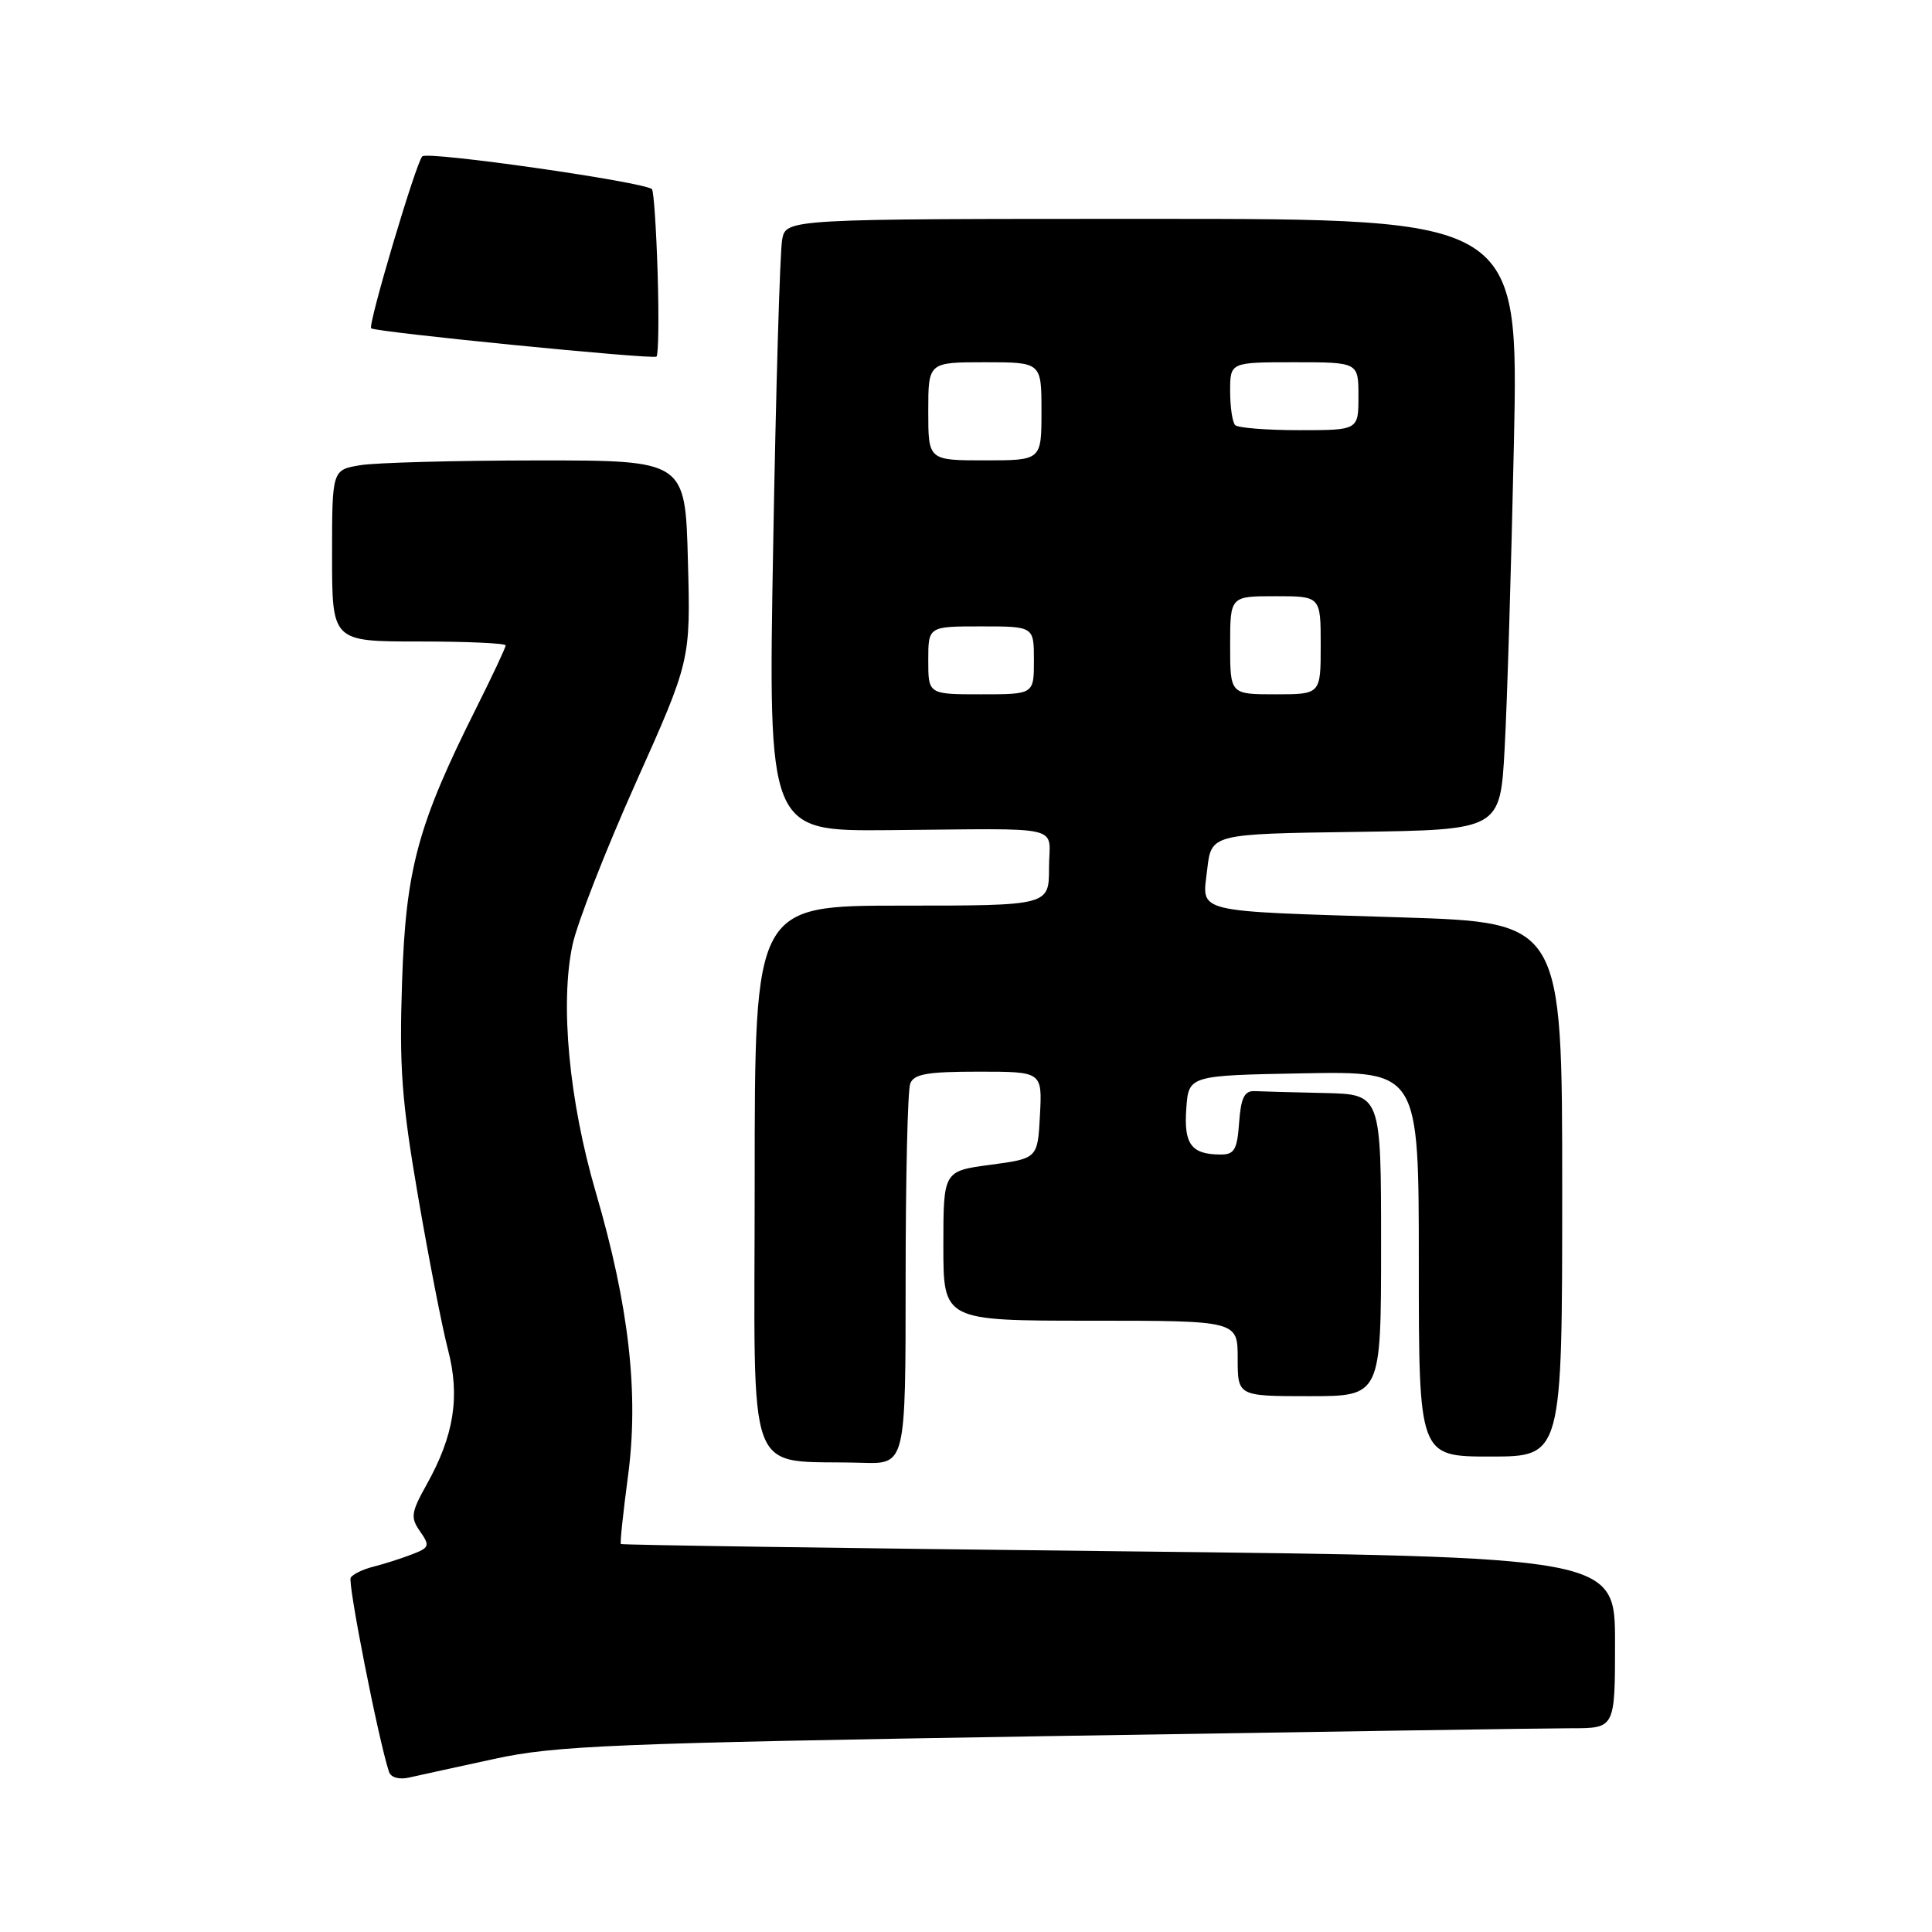 <?xml version="1.0" encoding="UTF-8" standalone="no"?>
<!DOCTYPE svg PUBLIC "-//W3C//DTD SVG 1.1//EN" "http://www.w3.org/Graphics/SVG/1.1/DTD/svg11.dtd" >
<svg xmlns="http://www.w3.org/2000/svg" xmlns:xlink="http://www.w3.org/1999/xlink" version="1.1" viewBox="0 0 256 256">
 <g >
 <path fill="currentColor"
d=" M 65.52 233.06 C 73.59 231.30 81.21 230.99 138.52 230.05 C 173.71 229.48 205.09 229.00 208.25 229.00 C 214.00 229.00 214.00 229.00 214.00 217.64 C 214.00 206.29 214.00 206.29 148.25 205.55 C 112.09 205.15 82.40 204.72 82.27 204.59 C 82.14 204.47 82.57 200.43 83.21 195.61 C 84.67 184.69 83.36 173.07 78.95 158.00 C 75.40 145.86 74.19 132.99 75.86 125.20 C 76.48 122.30 80.26 112.64 84.25 103.72 C 91.51 87.50 91.51 87.50 91.15 74.25 C 90.80 61.00 90.80 61.00 71.15 61.01 C 60.34 61.02 49.81 61.30 47.75 61.64 C 44.00 62.26 44.00 62.26 44.00 73.63 C 44.00 85.00 44.00 85.00 55.50 85.00 C 61.83 85.00 67.00 85.23 67.00 85.52 C 67.00 85.81 65.26 89.52 63.13 93.77 C 55.37 109.25 53.78 115.08 53.28 130.00 C 52.89 141.38 53.22 145.85 55.39 158.50 C 56.81 166.75 58.59 175.90 59.36 178.83 C 60.98 185.05 60.17 190.19 56.55 196.68 C 54.46 200.43 54.37 201.08 55.67 202.93 C 57.00 204.84 56.91 205.08 54.51 205.99 C 53.08 206.54 50.80 207.26 49.45 207.60 C 48.09 207.94 46.75 208.59 46.47 209.05 C 46.05 209.74 50.13 230.47 51.54 234.77 C 51.79 235.53 52.88 235.84 54.23 235.53 C 55.48 235.25 60.56 234.13 65.52 233.06 Z  M 120.00 169.58 C 120.00 156.15 120.27 144.45 120.61 143.58 C 121.09 142.31 122.88 142.00 129.66 142.00 C 138.10 142.00 138.10 142.00 137.80 147.75 C 137.50 153.50 137.50 153.50 131.25 154.34 C 125.00 155.17 125.00 155.17 125.00 165.09 C 125.00 175.00 125.00 175.00 144.50 175.00 C 164.00 175.00 164.00 175.00 164.00 180.00 C 164.00 185.00 164.00 185.00 173.50 185.00 C 183.00 185.00 183.00 185.00 183.00 165.00 C 183.00 145.00 183.00 145.00 175.50 144.83 C 171.38 144.74 167.21 144.63 166.25 144.58 C 164.89 144.52 164.43 145.45 164.19 148.75 C 163.93 152.37 163.56 153.00 161.69 152.98 C 157.85 152.96 156.85 151.60 157.19 146.90 C 157.50 142.50 157.50 142.50 172.75 142.22 C 188.00 141.95 188.00 141.95 188.00 167.47 C 188.00 193.00 188.00 193.00 197.50 193.00 C 207.00 193.00 207.00 193.00 207.00 157.62 C 207.00 122.23 207.00 122.23 185.75 121.56 C 157.73 120.68 159.29 121.07 159.96 115.22 C 160.50 110.50 160.50 110.50 179.64 110.23 C 198.78 109.96 198.78 109.96 199.37 99.23 C 199.70 93.33 200.25 75.11 200.60 58.75 C 201.23 29.00 201.23 29.00 152.69 29.00 C 104.16 29.00 104.16 29.00 103.64 31.75 C 103.35 33.26 102.81 51.52 102.45 72.31 C 101.78 110.13 101.78 110.13 117.64 110.00 C 141.64 109.80 139.00 109.18 139.00 115.00 C 139.00 120.00 139.00 120.00 119.50 120.00 C 100.00 120.00 100.00 120.00 100.00 156.44 C 100.00 197.38 98.46 193.35 114.25 193.83 C 120.00 194.00 120.00 194.00 120.00 169.58 Z  M 87.14 36.18 C 86.96 30.31 86.62 25.31 86.39 25.07 C 85.47 24.12 56.61 19.99 55.95 20.72 C 55.09 21.66 48.73 43.07 49.18 43.50 C 49.73 44.01 86.47 47.65 86.99 47.25 C 87.25 47.03 87.32 42.05 87.14 36.18 Z  M 123.00 87.50 C 123.00 83.00 123.00 83.00 130.00 83.00 C 137.00 83.00 137.00 83.00 137.00 87.50 C 137.00 92.00 137.00 92.00 130.00 92.00 C 123.00 92.00 123.00 92.00 123.00 87.50 Z  M 163.00 85.50 C 163.00 79.00 163.00 79.00 169.00 79.00 C 175.00 79.00 175.00 79.00 175.00 85.50 C 175.00 92.00 175.00 92.00 169.00 92.00 C 163.00 92.00 163.00 92.00 163.00 85.50 Z  M 123.00 54.50 C 123.00 48.00 123.00 48.00 130.50 48.00 C 138.00 48.00 138.00 48.00 138.00 54.50 C 138.00 61.00 138.00 61.00 130.50 61.00 C 123.00 61.00 123.00 61.00 123.00 54.50 Z  M 163.67 56.33 C 163.30 55.97 163.00 53.94 163.00 51.83 C 163.00 48.00 163.00 48.00 171.50 48.00 C 180.00 48.00 180.00 48.00 180.00 52.50 C 180.00 57.00 180.00 57.00 172.17 57.00 C 167.86 57.00 164.03 56.70 163.67 56.33 Z "/>
</g>
</svg>